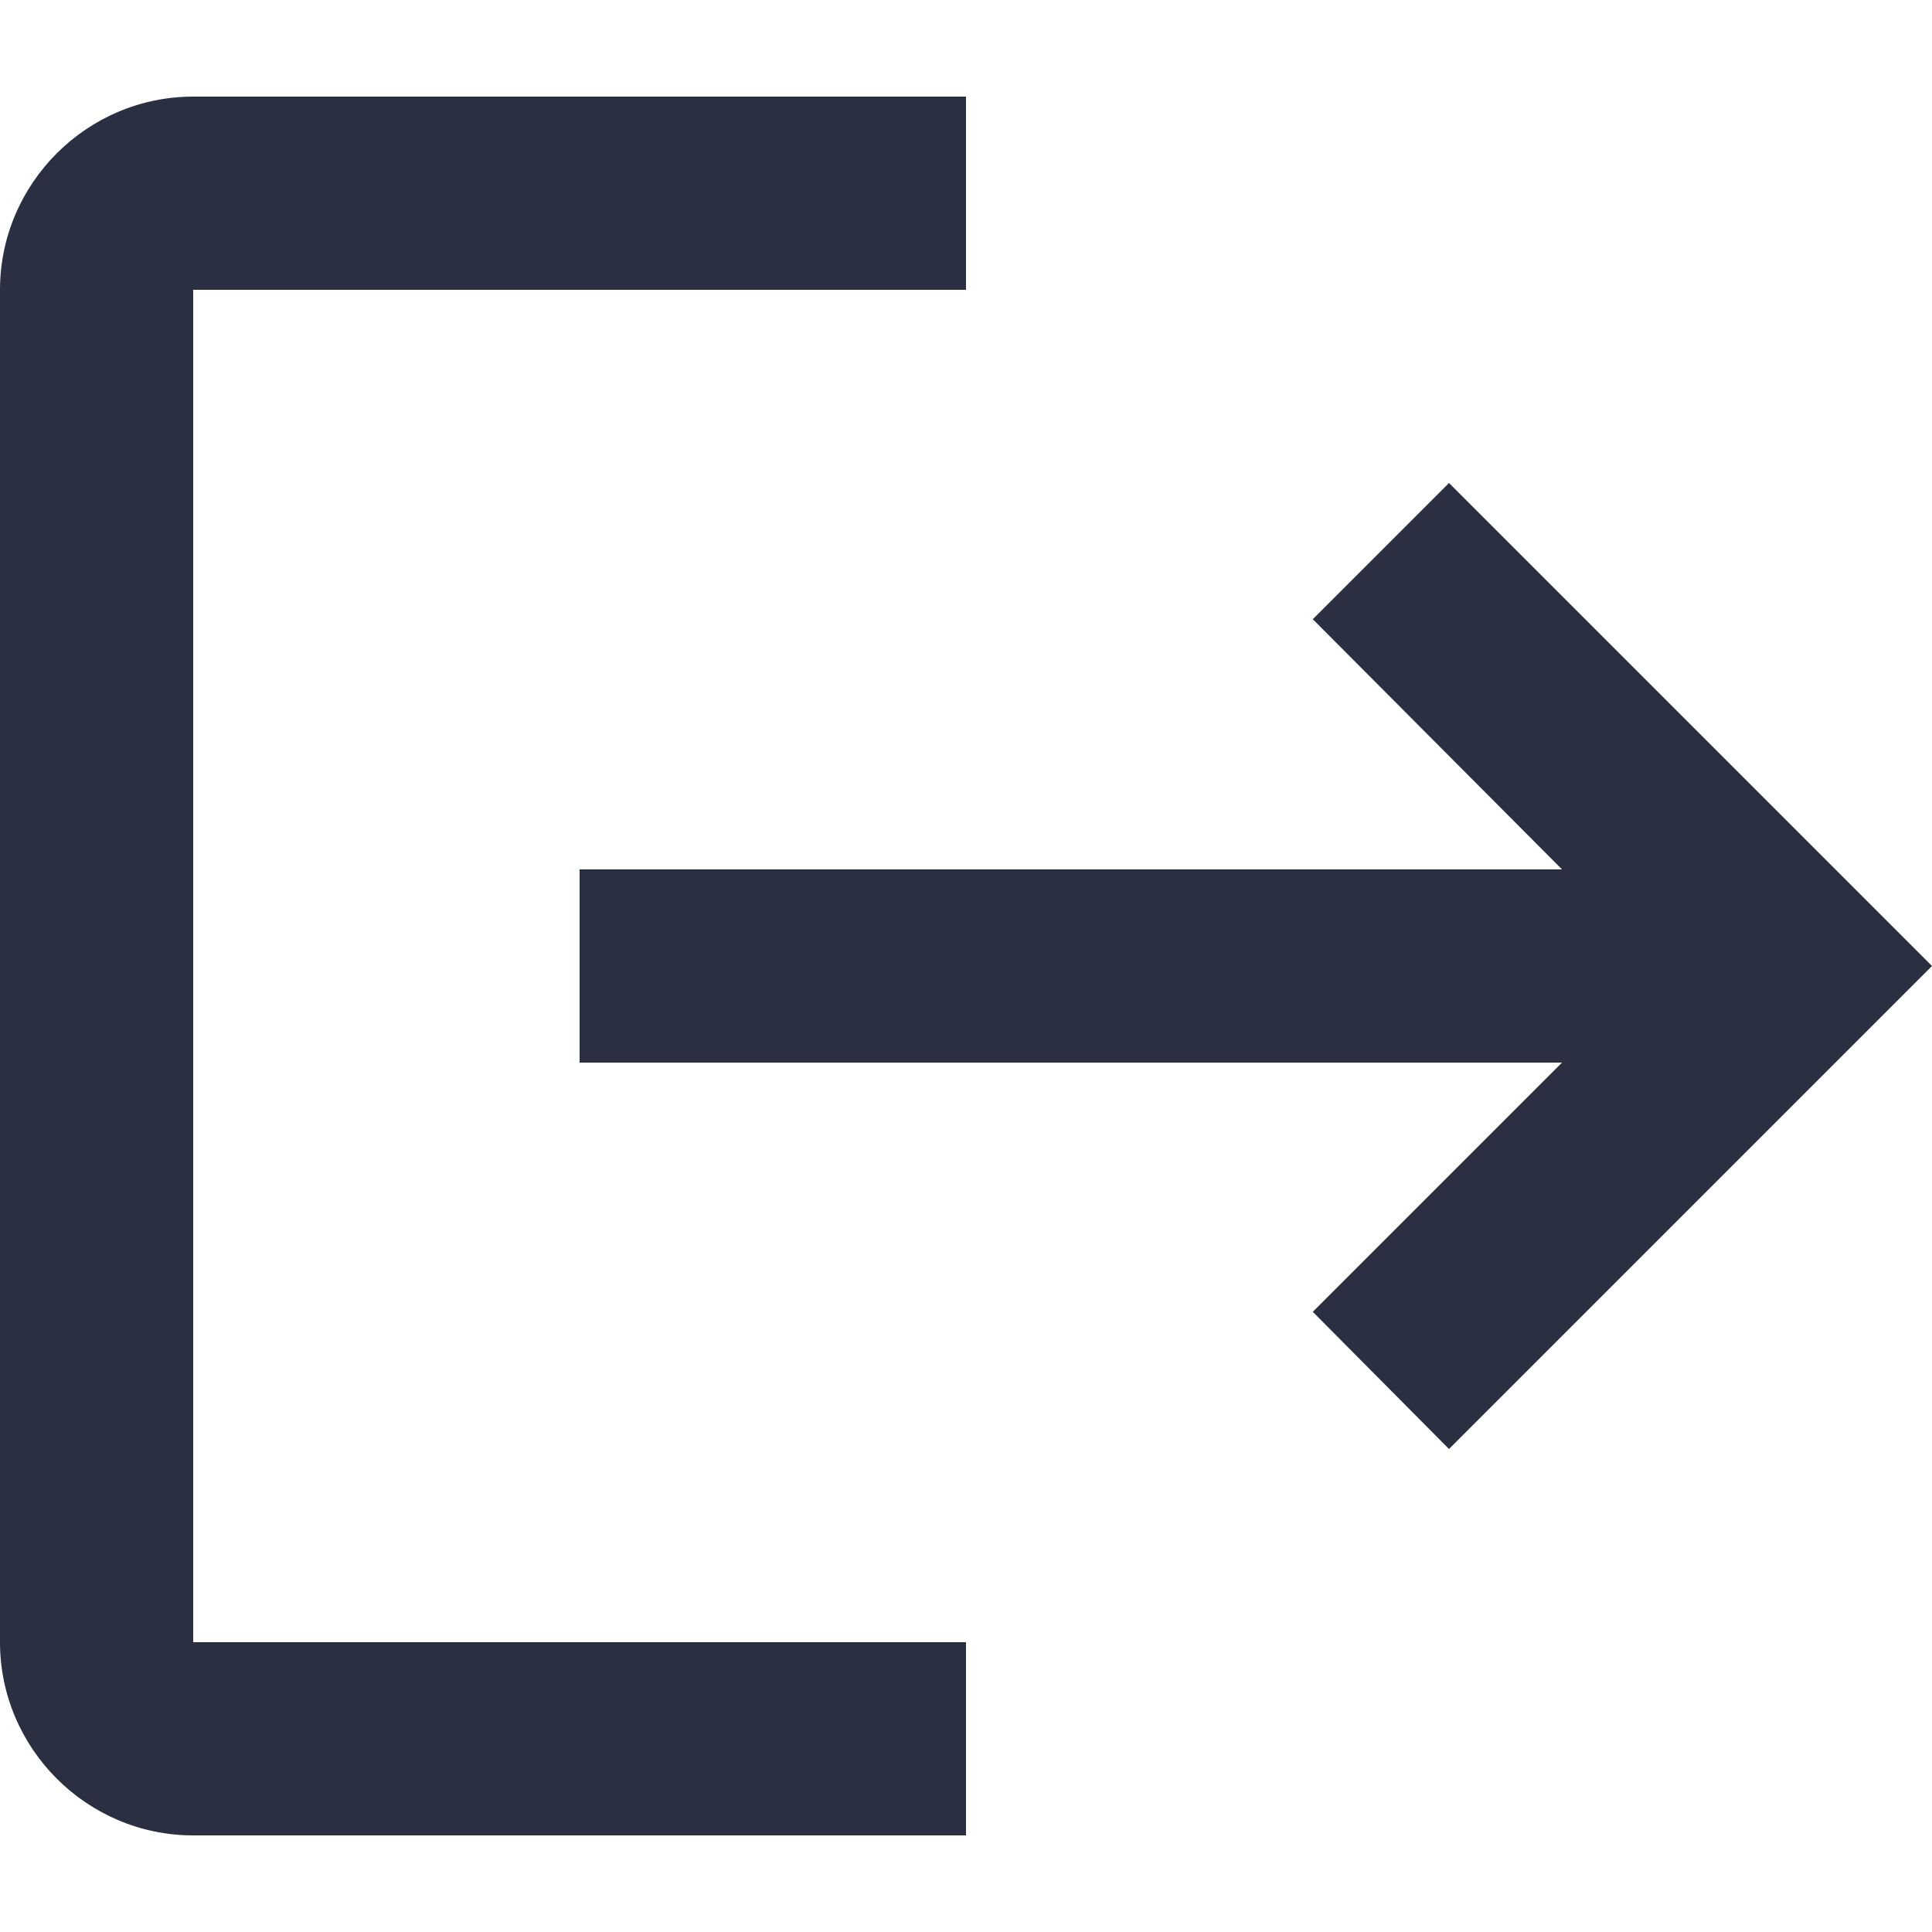 <svg width="10" height="10" viewBox="0 0 10 10" fill="none" xmlns="http://www.w3.org/2000/svg">
<path d="M7.5 2.5L6.795 3.205L8.085 4.5H3V5.5H8.085L6.795 6.79L7.5 7.5L10 5L7.5 2.5ZM1 1.5H5V0.5H1C0.45 0.5 0 0.95 0 1.5V8.5C0 9.05 0.45 9.5 1 9.5H5V8.5H1V1.5Z" fill="#2B2F42"/>
</svg>
